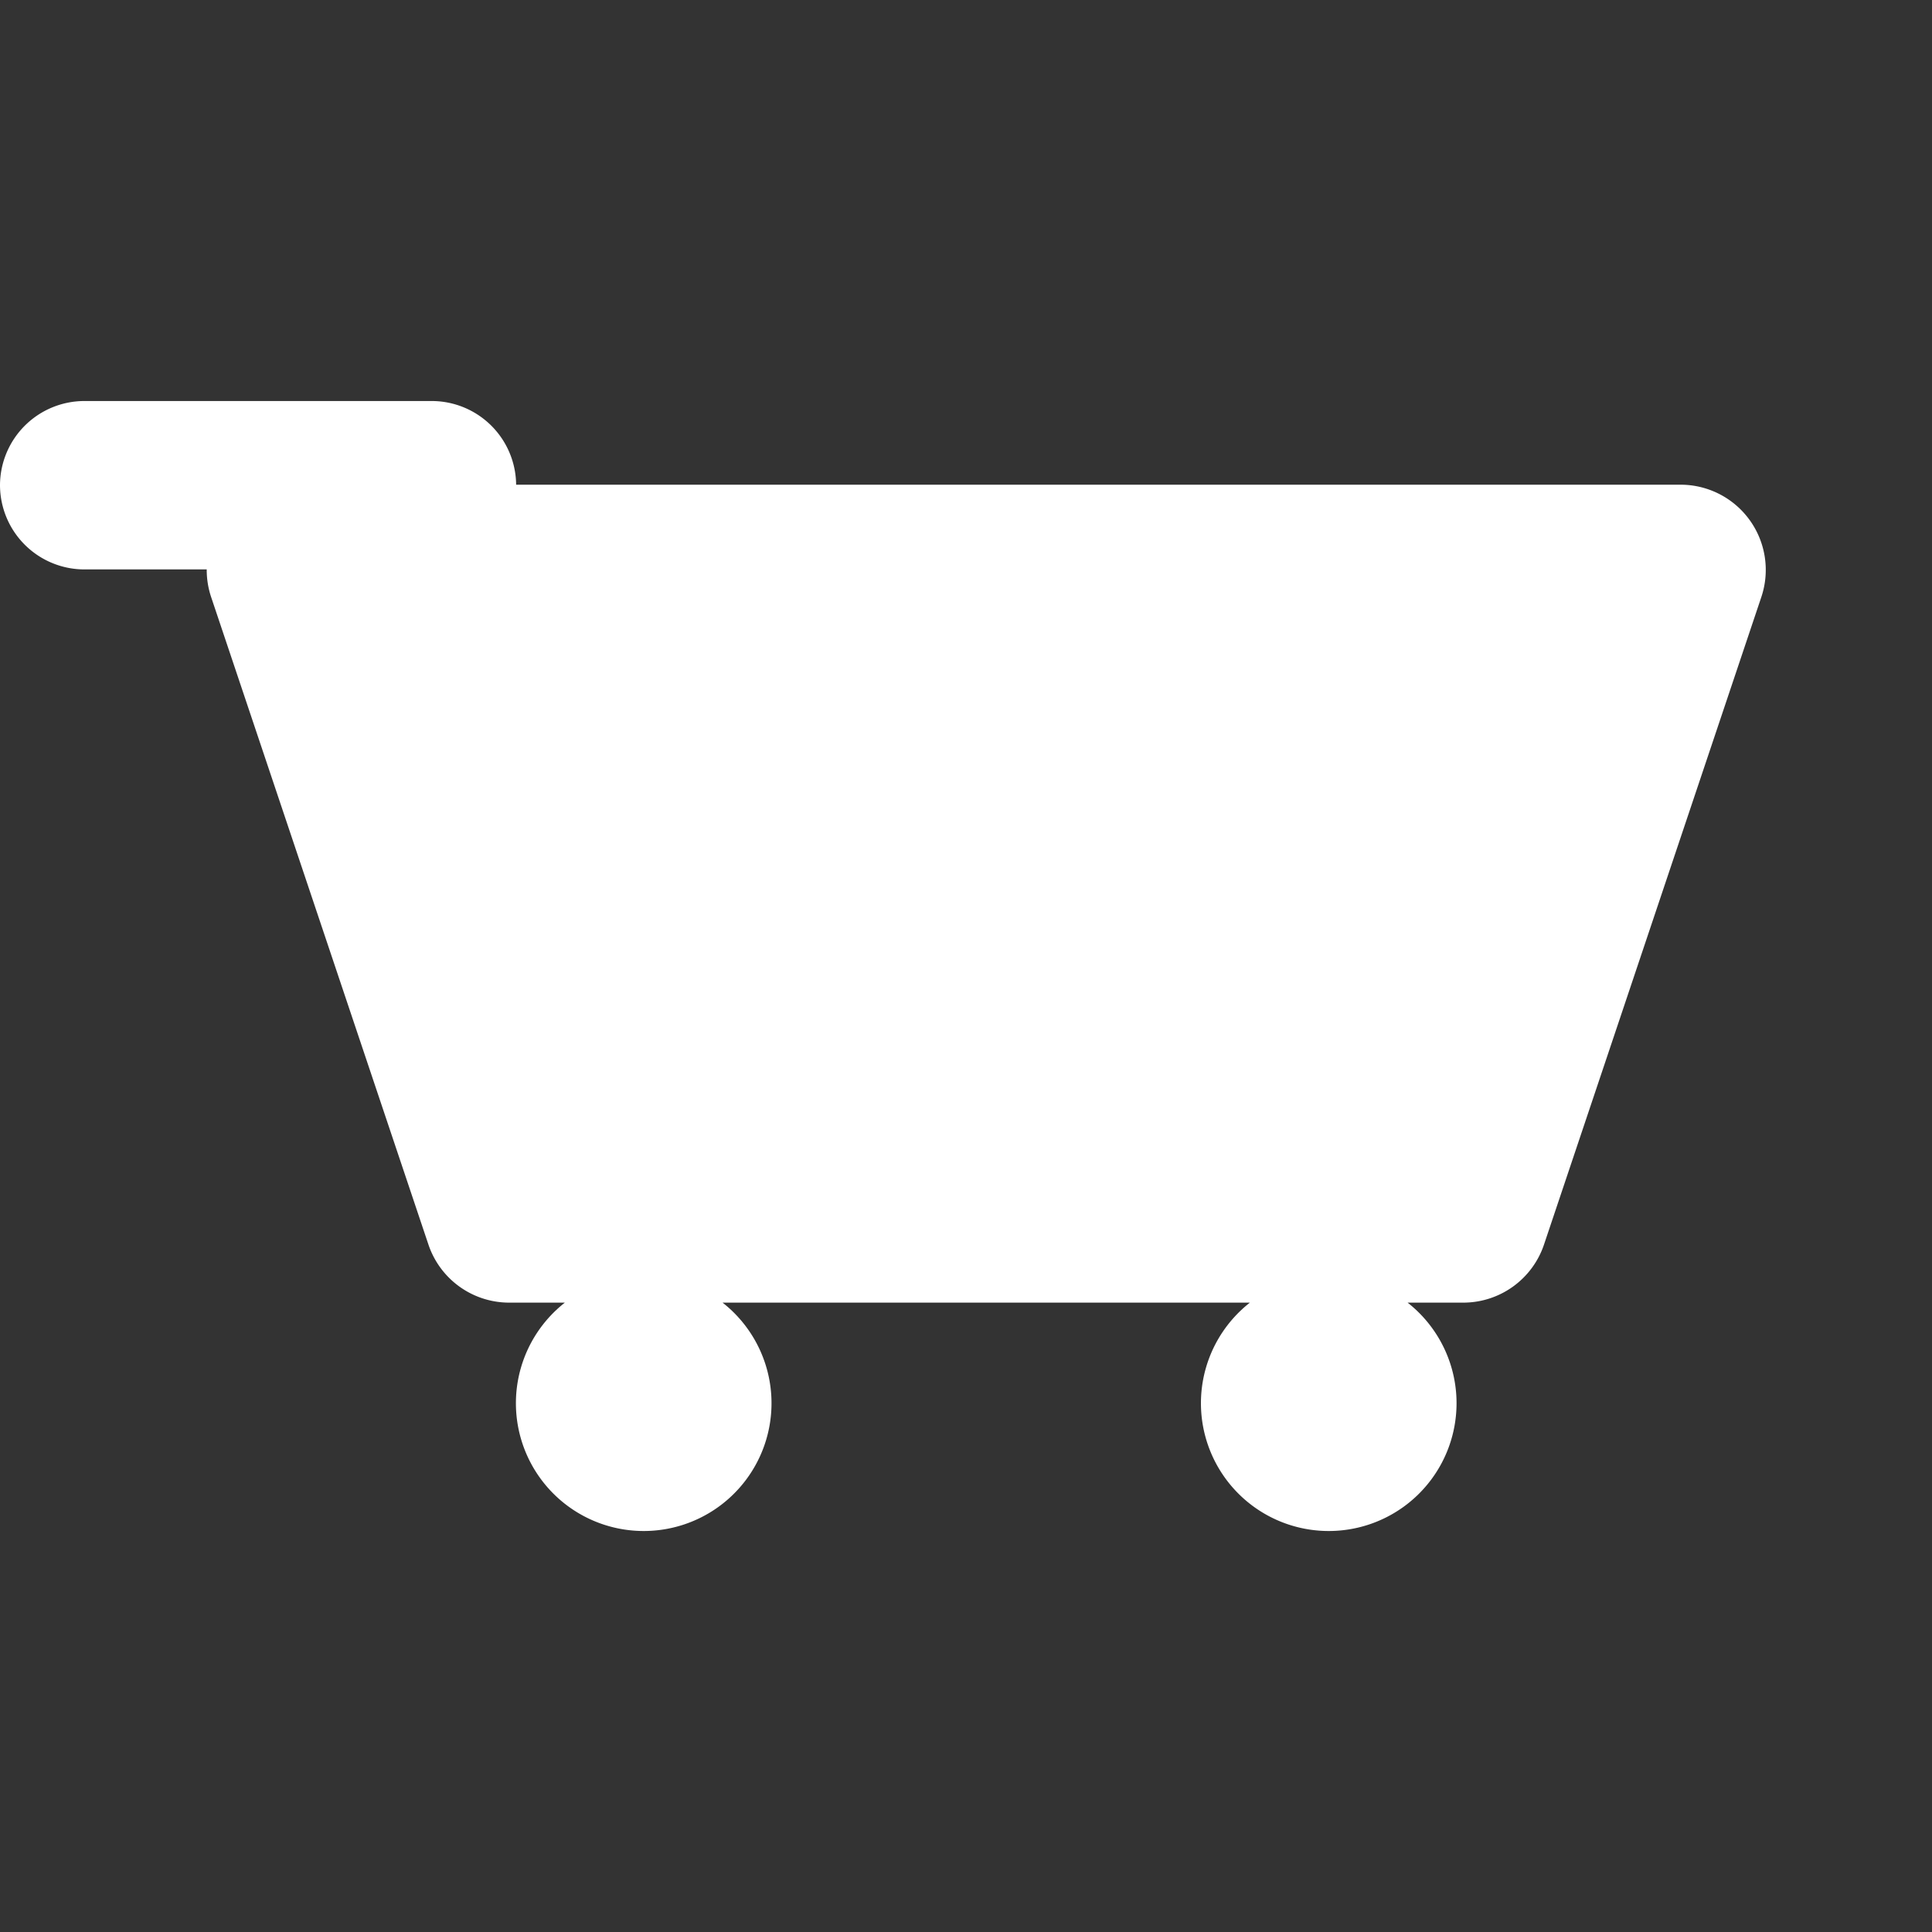 <svg xmlns="http://www.w3.org/2000/svg" viewBox="0 0 1000 1000"><rect x="0" y="0" width="1000" height="1000" fill="#333333" stroke="none"/><defs><style>.a{fill:#fff;}</style></defs><title>cart</title><path class="a" d="M43.58,207.57h180a43.71,43.71,0,0,1,43.57,43.31H869.87A44.1,44.1,0,0,1,911.67,309L799.18,644.17a44.1,44.1,0,0,1-41.81,30.07H728.57a66.15,66.15,0,1,1-81.63,0H374a66.15,66.15,0,1,1-81.63,0H263.56a44.1,44.1,0,0,1-41.81-30.07L109.27,309A44.16,44.16,0,0,1,107,294.73H43.58A43.71,43.71,0,0,1,0,251.15H0A43.71,43.71,0,0,1,43.58,207.57Z"/></svg>